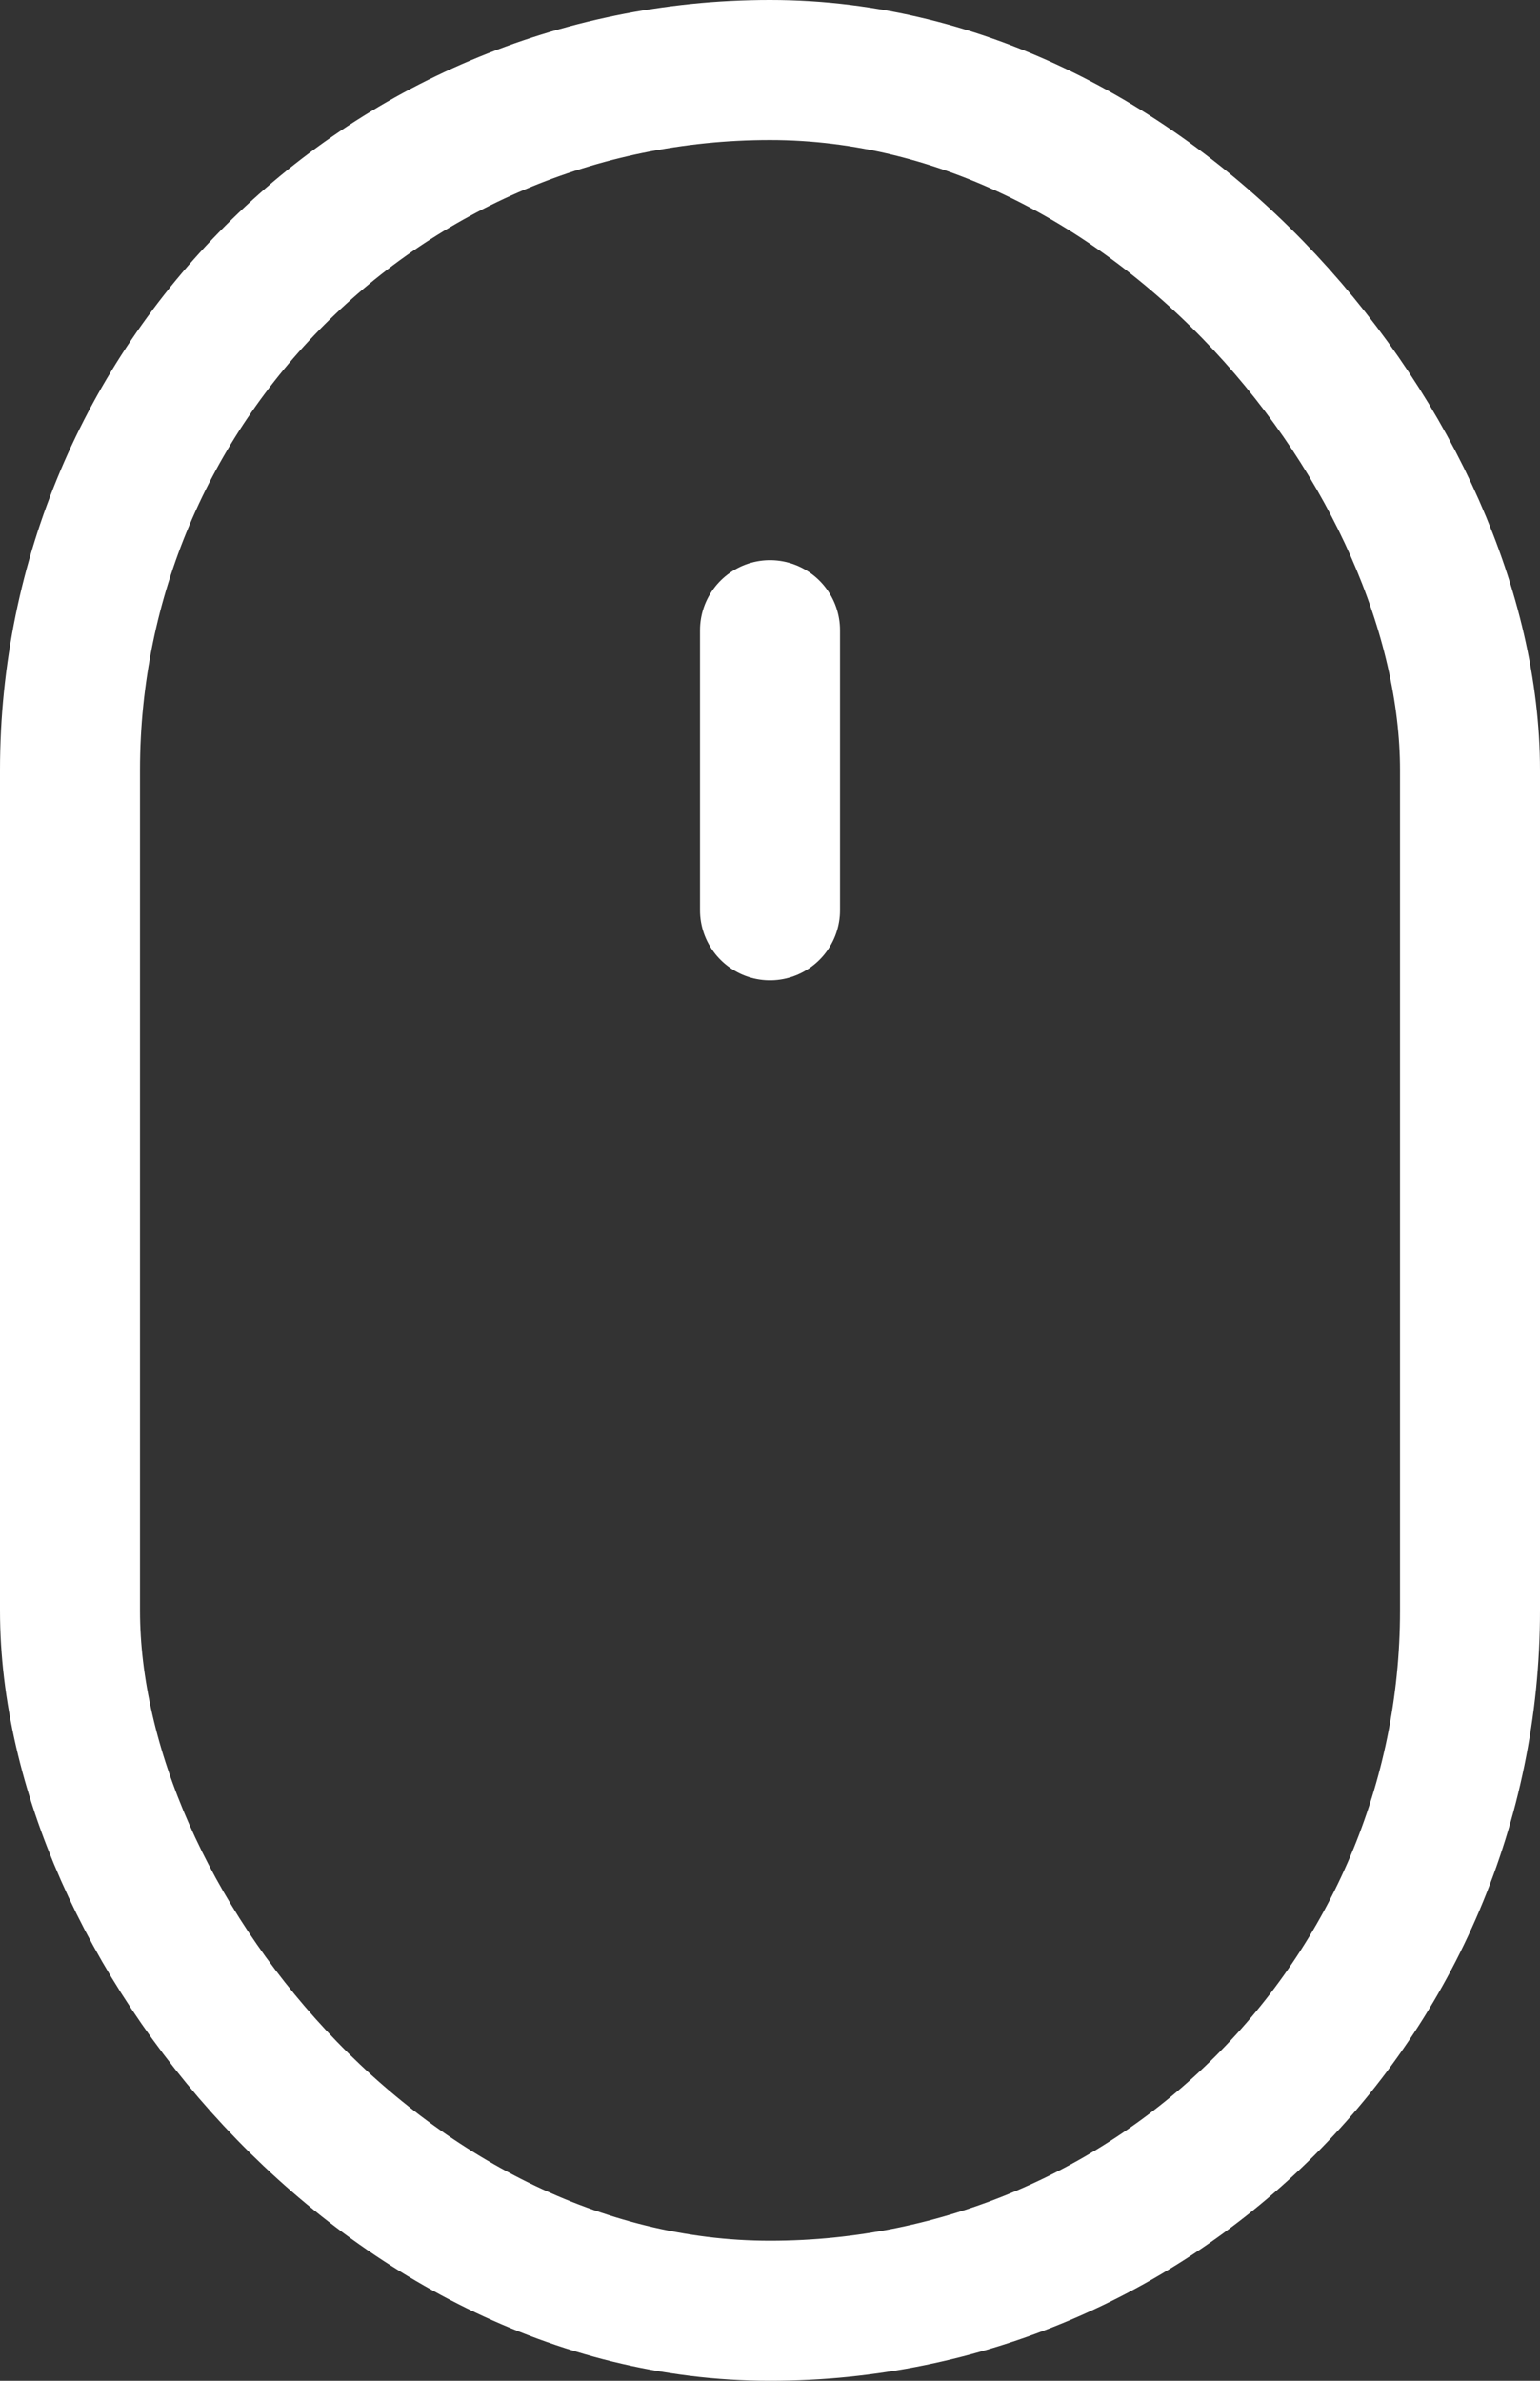 <svg width="11" height="17" viewBox="0 0 11 17" fill="none" xmlns="http://www.w3.org/2000/svg">
<rect x="0" y="0" width="11" height="17" fill="#333333" stroke="none"/>
<rect x="0.5" y="0.5" width="10" height="16" rx="5" stroke="white"/>
<line x1="5.5" y1="4.5" x2="5.5" y2="6.5" stroke="white" stroke-linecap="round"/>
</svg>
